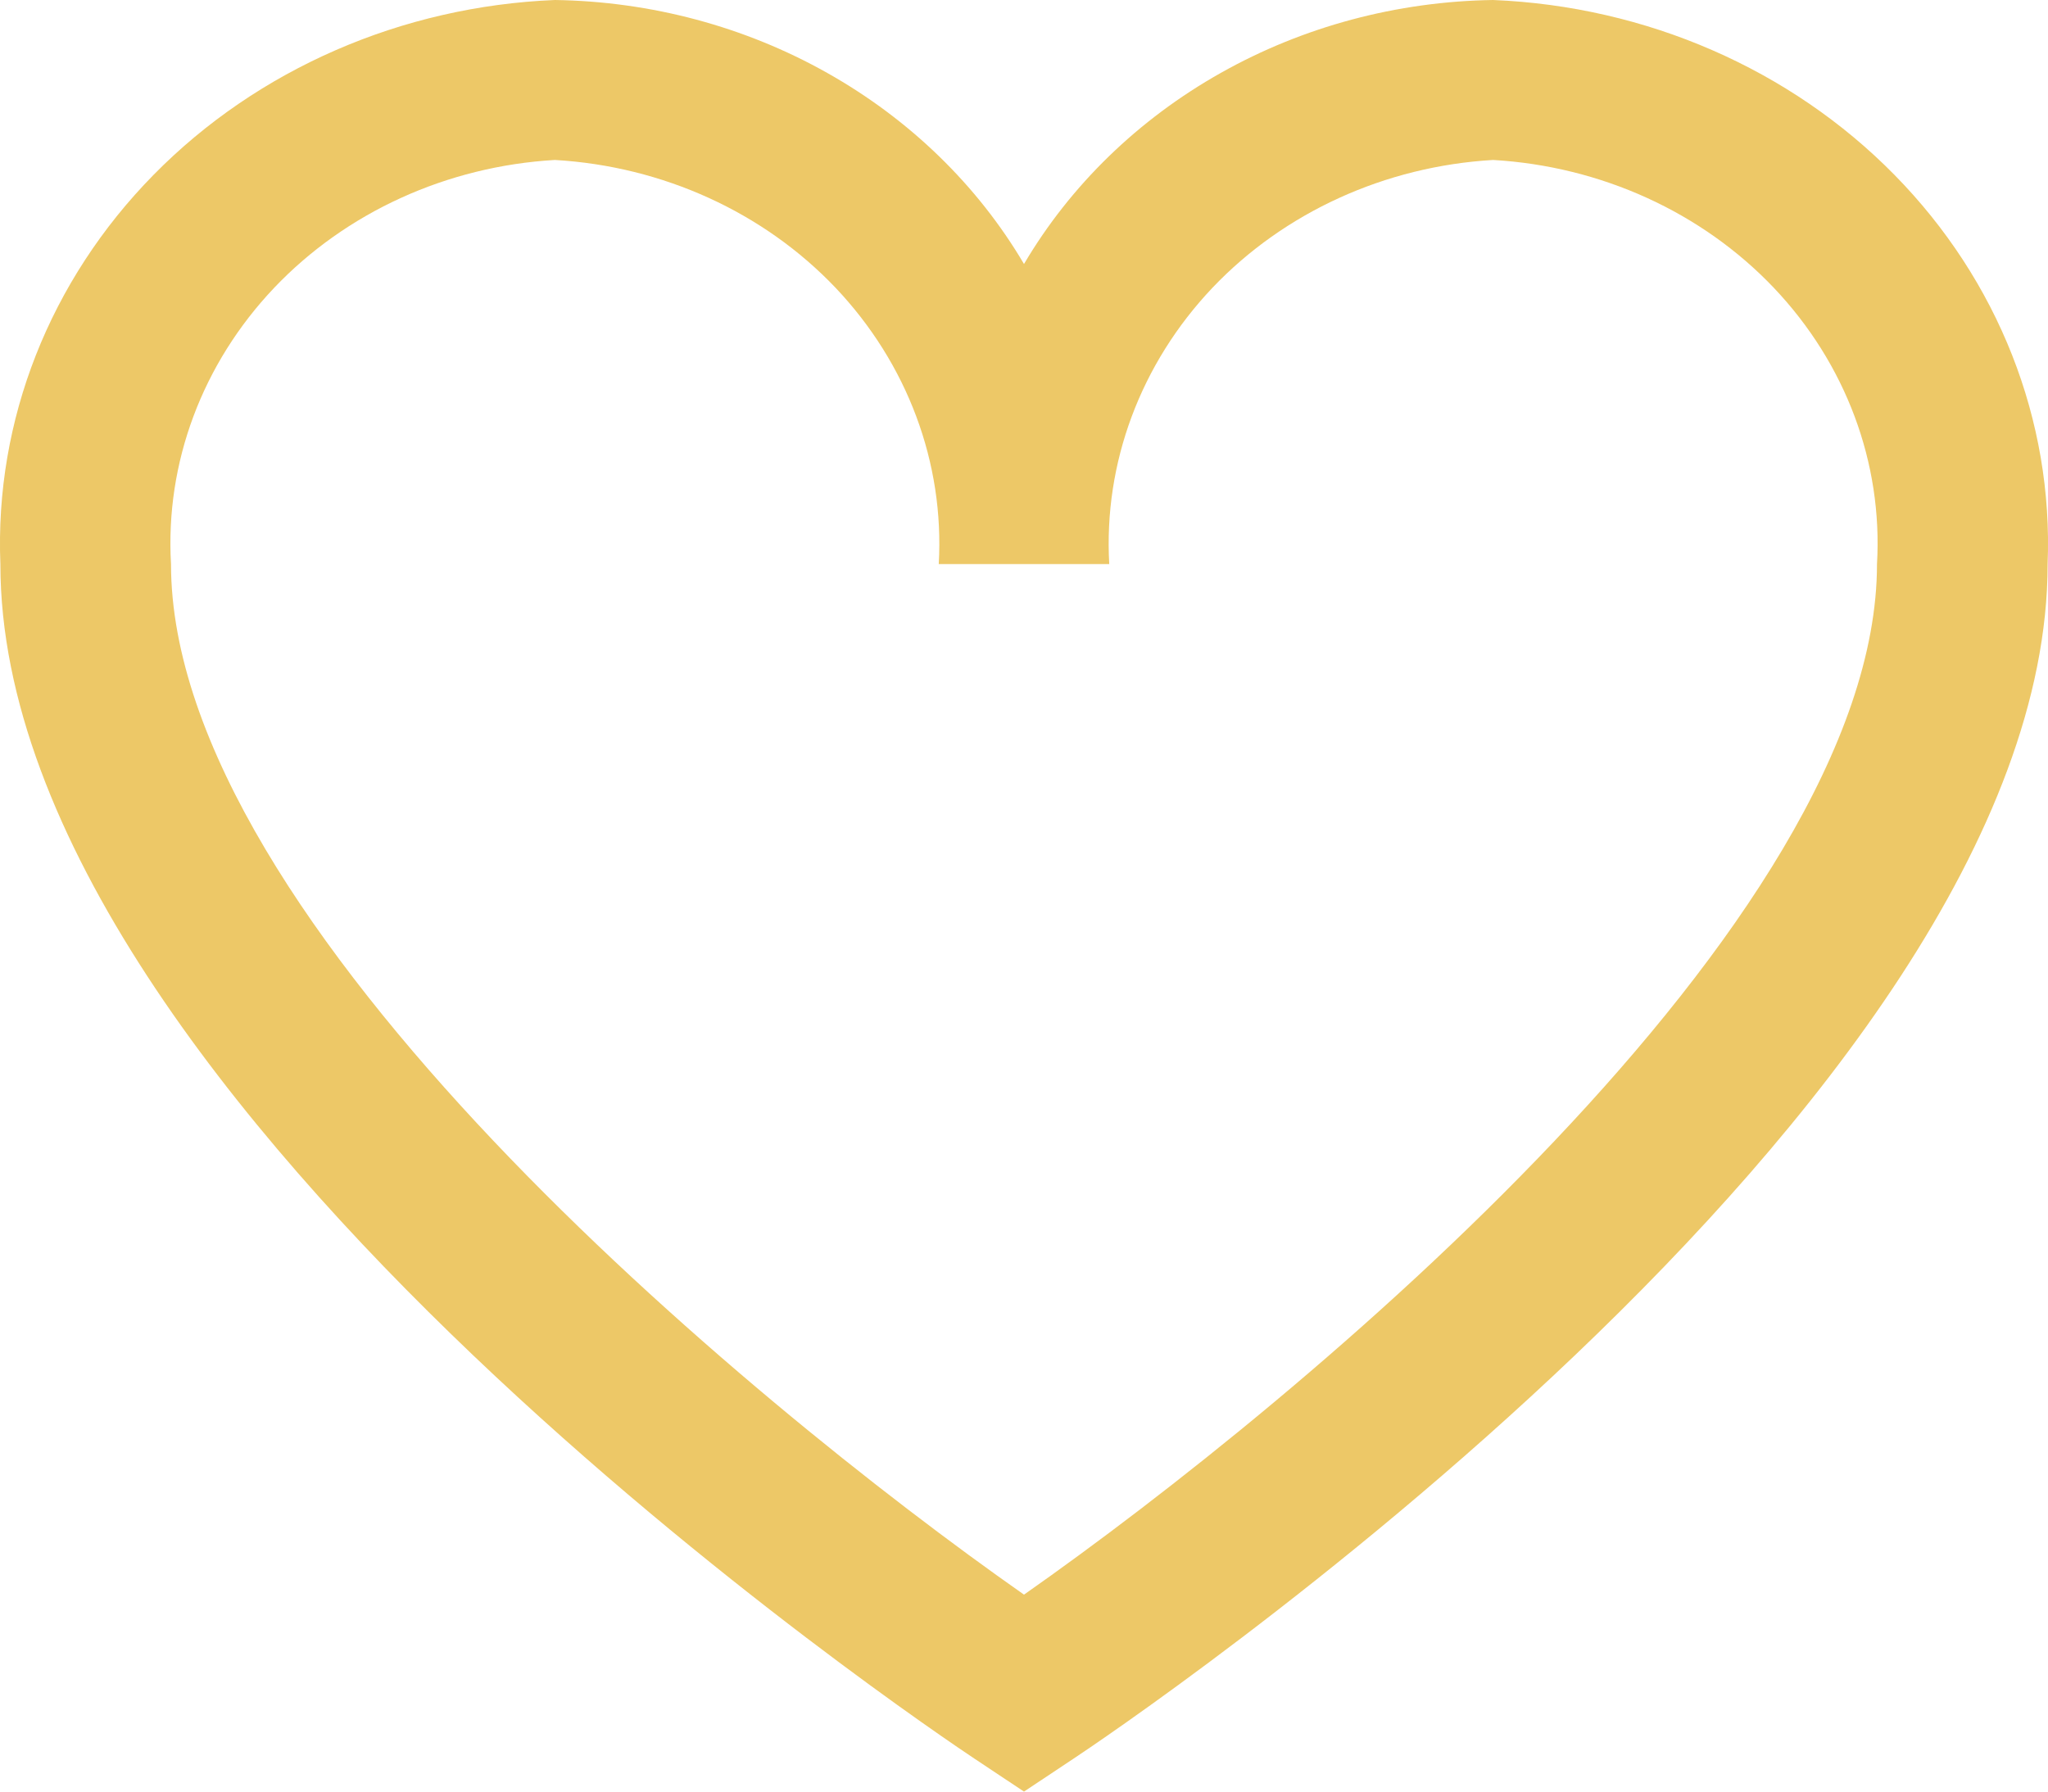<svg width="16" height="14" viewBox="0 0 16 14" fill="none" xmlns="http://www.w3.org/2000/svg">
<path d="M11.665 0C10.915 0.011 10.181 0.207 9.537 0.57C8.894 0.932 8.363 1.447 8 2.063C7.637 1.447 7.106 0.932 6.463 0.57C5.819 0.207 5.085 0.011 4.335 0C3.139 0.049 2.012 0.54 1.2 1.366C0.388 2.192 -0.042 3.285 0.003 4.408C0.003 8.644 7.304 13.537 7.615 13.744L8 14L8.385 13.744C8.696 13.538 15.997 8.644 15.997 4.408C16.042 3.285 15.612 2.192 14.8 1.366C13.988 0.54 12.861 0.049 11.665 0ZM8 12.461C5.832 10.941 1.336 7.209 1.336 4.408C1.29 3.617 1.58 2.841 2.142 2.249C2.704 1.658 3.492 1.299 4.335 1.25C5.178 1.299 5.966 1.658 6.528 2.249C7.089 2.841 7.379 3.617 7.334 4.408H8.666C8.621 3.617 8.911 2.841 9.472 2.249C10.034 1.658 10.822 1.299 11.665 1.25C12.508 1.299 13.296 1.658 13.858 2.249C14.42 2.841 14.71 3.617 14.664 4.408C14.664 7.21 10.168 10.941 8 12.461Z" fill="#EDC867"/>
</svg>
